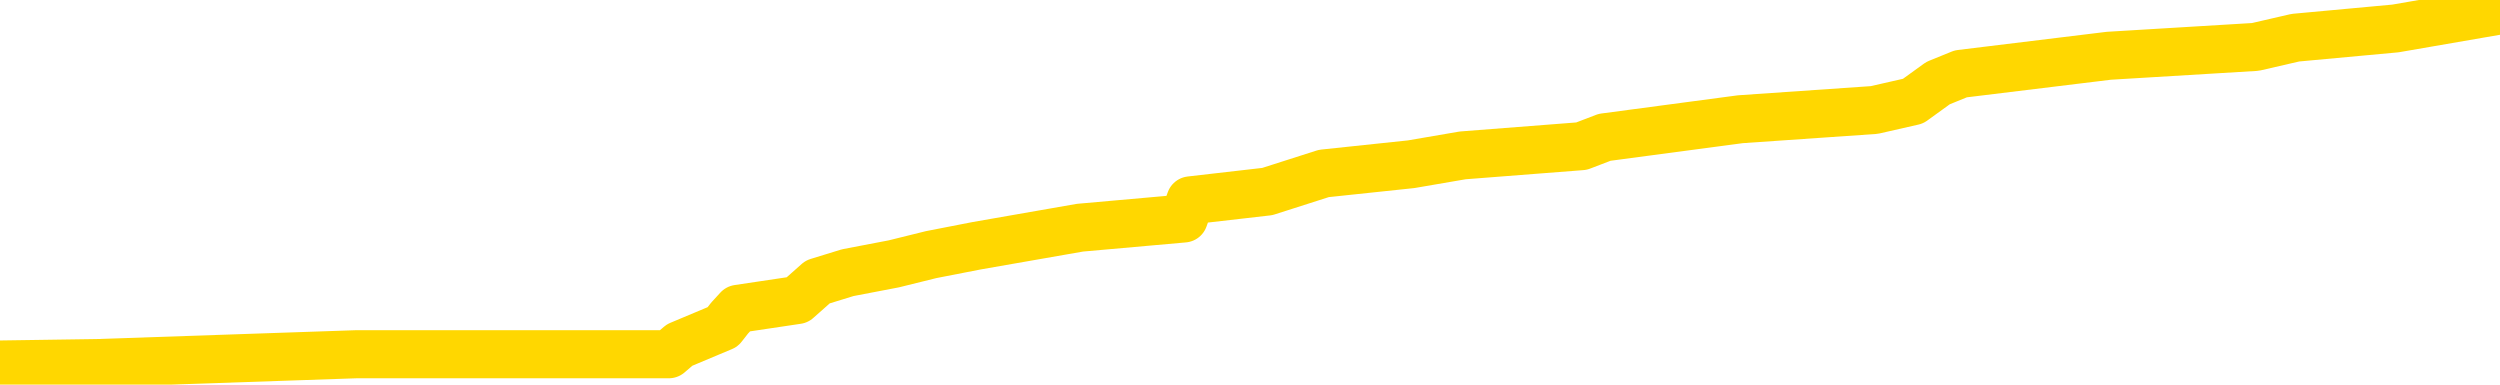 <svg xmlns="http://www.w3.org/2000/svg" version="1.1" viewBox="0 0 6500 1000">
	<path fill="none" stroke="gold" stroke-width="125" stroke-linecap="round" stroke-linejoin="round" d="M0 10253  L-128818 10253 L-128634 10230 L-128144 10183 L-127851 10159 L-127539 10112 L-127305 10089 L-127251 10042 L-127192 9995 L-127039 9971 L-126999 9924 L-126866 9901 L-126573 9877 L-126033 9877 L-125422 9854 L-125374 9854 L-124734 9830 L-124701 9830 L-124176 9830 L-124043 9807 L-123653 9759 L-123325 9712 L-123207 9665 L-122996 9618 L-122279 9618 L-121709 9595 L-121602 9595 L-121427 9571 L-121206 9524 L-120805 9501 L-120779 9454 L-119851 9407 L-119763 9360 L-119681 9313 L-119611 9266 L-119314 9242 L-119162 9195 L-117272 9219 L-117171 9219 L-116909 9219 L-116615 9242 L-116473 9195 L-116225 9195 L-116189 9172 L-116031 9148 L-115567 9101 L-115314 9078 L-115102 9031 L-114851 9007 L-114502 8984 L-113574 8937 L-113481 8890 L-113070 8866 L-111899 8819 L-110710 8796 L-110618 8749 L-110590 8702 L-110324 8655 L-110025 8608 L-109897 8561 L-109859 8514 L-109045 8514 L-108661 8537 L-107600 8561 L-107539 8561 L-107274 9031 L-106802 9477 L-106610 9924 L-106346 10371 L-106009 10347 L-105874 10324 L-105418 10300 L-104675 10277 L-104658 10253 L-104492 10206 L-104424 10206 L-103908 10183 L-102879 10183 L-102683 10159 L-102195 10136 L-101833 10112 L-101424 10112 L-101038 10136 L-99335 10136 L-99237 10136 L-99165 10136 L-99104 10136 L-98919 10112 L-98583 10112 L-97942 10089 L-97865 10065 L-97804 10065 L-97618 10042 L-97538 10042 L-97361 10018 L-97342 9995 L-97112 9995 L-96724 9971 L-95835 9971 L-95796 9948 L-95708 9924 L-95680 9877 L-94672 9854 L-94522 9807 L-94498 9783 L-94365 9759 L-94325 9736 L-93067 9712 L-93009 9712 L-92470 9689 L-92417 9689 L-92370 9689 L-91975 9665 L-91836 9642 L-91636 9618 L-91489 9618 L-91325 9618 L-91048 9642 L-90689 9642 L-90137 9618 L-89492 9595 L-89233 9548 L-89079 9524 L-88678 9501 L-88638 9477 L-88518 9454 L-88456 9477 L-88442 9477 L-88348 9477 L-88055 9454 L-87903 9360 L-87573 9313 L-87495 9266 L-87419 9242 L-87193 9172 L-87126 9125 L-86899 9078 L-86846 9031 L-86682 9007 L-85676 8984 L-85492 8960 L-84941 8937 L-84548 8890 L-84151 8866 L-83301 8819 L-83222 8796 L-82644 8772 L-82202 8772 L-81961 8749 L-81804 8749 L-81403 8702 L-81383 8702 L-80938 8678 L-80532 8655 L-80396 8608 L-80221 8561 L-80085 8514 L-79835 8467 L-78835 8443 L-78753 8420 L-78617 8396 L-78579 8373 L-77689 8349 L-77473 8326 L-77030 8302 L-76912 8279 L-76856 8255 L-76179 8255 L-76079 8232 L-76050 8232 L-74708 8208 L-74302 8185 L-74263 8161 L-73335 8137 L-73237 8114 L-73104 8090 L-72699 8067 L-72673 8043 L-72580 8020 L-72364 7996 L-71953 7949 L-70799 7902 L-70507 7855 L-70479 7808 L-69871 7785 L-69621 7738 L-69601 7714 L-68672 7691 L-68620 7644 L-68498 7620 L-68480 7573 L-68324 7550 L-68149 7503 L-68013 7479 L-67956 7456 L-67848 7432 L-67763 7409 L-67530 7385 L-67455 7362 L-67146 7338 L-67029 7315 L-66859 7291 L-66767 7268 L-66665 7268 L-66642 7244 L-66564 7244 L-66466 7197 L-66100 7174 L-65995 7150 L-65492 7127 L-65040 7103 L-65002 7080 L-64978 7056 L-64937 7033 L-64808 7009 L-64707 6986 L-64266 6962 L-63984 6939 L-63391 6915 L-63261 6892 L-62986 6845 L-62834 6821 L-62681 6798 L-62595 6751 L-62517 6727 L-62332 6704 L-62281 6704 L-62253 6680 L-62174 6657 L-62151 6633 L-61867 6586 L-61264 6539 L-60268 6515 L-59970 6492 L-59236 6468 L-58992 6445 L-58902 6421 L-58325 6398 L-57626 6374 L-56874 6351 L-56556 6327 L-56173 6280 L-56096 6257 L-55461 6233 L-55276 6210 L-55188 6210 L-55058 6210 L-54746 6186 L-54696 6163 L-54554 6139 L-54532 6116 L-53565 6092 L-53019 6069 L-52541 6069 L-52480 6069 L-52156 6069 L-52135 6045 L-52072 6045 L-51862 6022 L-51785 5998 L-51731 5975 L-51708 5951 L-51669 5928 L-51653 5904 L-50896 5881 L-50880 5857 L-50080 5834 L-49928 5810 L-49023 5787 L-48516 5763 L-48287 5716 L-48246 5716 L-48131 5693 L-47954 5669 L-47200 5693 L-47065 5669 L-46901 5646 L-46583 5622 L-46407 5575 L-45385 5528 L-45361 5481 L-45110 5458 L-44897 5411 L-44263 5387 L-44025 5340 L-43993 5293 L-43815 5246 L-43734 5199 L-43645 5176 L-43580 5129 L-43140 5082 L-43116 5058 L-42575 5035 L-42320 5011 L-41825 4988 L-40948 4964 L-40911 4940 L-40858 4917 L-40817 4893 L-40700 4870 L-40423 4846 L-40216 4799 L-40019 4752 L-39996 4705 L-39946 4658 L-39906 4635 L-39828 4611 L-39231 4564 L-39171 4541 L-39067 4517 L-38913 4494 L-38281 4470 L-37600 4447 L-37298 4400 L-36951 4376 L-36753 4353 L-36705 4306 L-36385 4282 L-35757 4259 L-35610 4235 L-35574 4212 L-35516 4188 L-35440 4141 L-35198 4141 L-35110 4118 L-35016 4094 L-34722 4071 L-34588 4047 L-34528 4024 L-34491 3977 L-34219 3977 L-33213 3953 L-33037 3930 L-32986 3930 L-32694 3906 L-32501 3859 L-32168 3836 L-31662 3812 L-31099 3765 L-31085 3718 L-31068 3695 L-30968 3648 L-30853 3601 L-30814 3554 L-30776 3530 L-30711 3530 L-30683 3507 L-30544 3530 L-30251 3530 L-30201 3530 L-30096 3530 L-29831 3507 L-29366 3483 L-29222 3483 L-29167 3436 L-29110 3413 L-28919 3389 L-28554 3366 L-28339 3366 L-28145 3366 L-28087 3366 L-28028 3318 L-27874 3295 L-27604 3271 L-27174 3389 L-27159 3389 L-27082 3366 L-27017 3342 L-26888 3177 L-26865 3154 L-26580 3130 L-26533 3107 L-26478 3083 L-26016 3060 L-25977 3060 L-25936 3036 L-25746 3013 L-25266 2989 L-24779 2966 L-24762 2942 L-24724 2919 L-24468 2895 L-24390 2848 L-24160 2825 L-24144 2778 L-23850 2731 L-23408 2707 L-22961 2684 L-22456 2660 L-22302 2637 L-22016 2613 L-21976 2566 L-21645 2543 L-21423 2519 L-20906 2472 L-20830 2449 L-20582 2402 L-20388 2355 L-20328 2331 L-19551 2308 L-19477 2308 L-19247 2284 L-19230 2284 L-19168 2261 L-18973 2237 L-18508 2237 L-18485 2214 L-18355 2214 L-17055 2214 L-17038 2214 L-16961 2190 L-16867 2190 L-16650 2190 L-16498 2167 L-16319 2190 L-16265 2214 L-15979 2237 L-15939 2237 L-15569 2237 L-15129 2237 L-14946 2237 L-14625 2214 L-14330 2214 L-13884 2167 L-13812 2143 L-13350 2096 L-12912 2073 L-12730 2049 L-11276 2002 L-11144 1979 L-10687 1932 L-10461 1908 L-10074 1861 L-9558 1814 L-8603 1767 L-7809 1720 L-7135 1696 L-6709 1649 L-6398 1626 L-6168 1555 L-5485 1485 L-5472 1414 L-5262 1320 L-5240 1297 L-5066 1250 L-4116 1226 L-3847 1179 L-3032 1156 L-2722 1109 L-2684 1085 L-2627 1038 L-2010 1015 L-1372 968 L253 944 L927 921 L1569 921 L1646 921 L1703 921 L1739 921 L1767 897 L1879 850 L1897 827 L1919 803 L2073 780 L2126 733 L2204 709 L2324 686 L2421 662 L2539 639 L2808 592 L3078 568 L3095 521 L3295 498 L3442 451 L3669 427 L3803 404 L4112 380 L4172 357 L4525 310 L4873 286 L4974 263 L5039 216 L5098 192 L5483 145 L5864 122 L5968 98 L6228 74 L6500 27" />
</svg>
